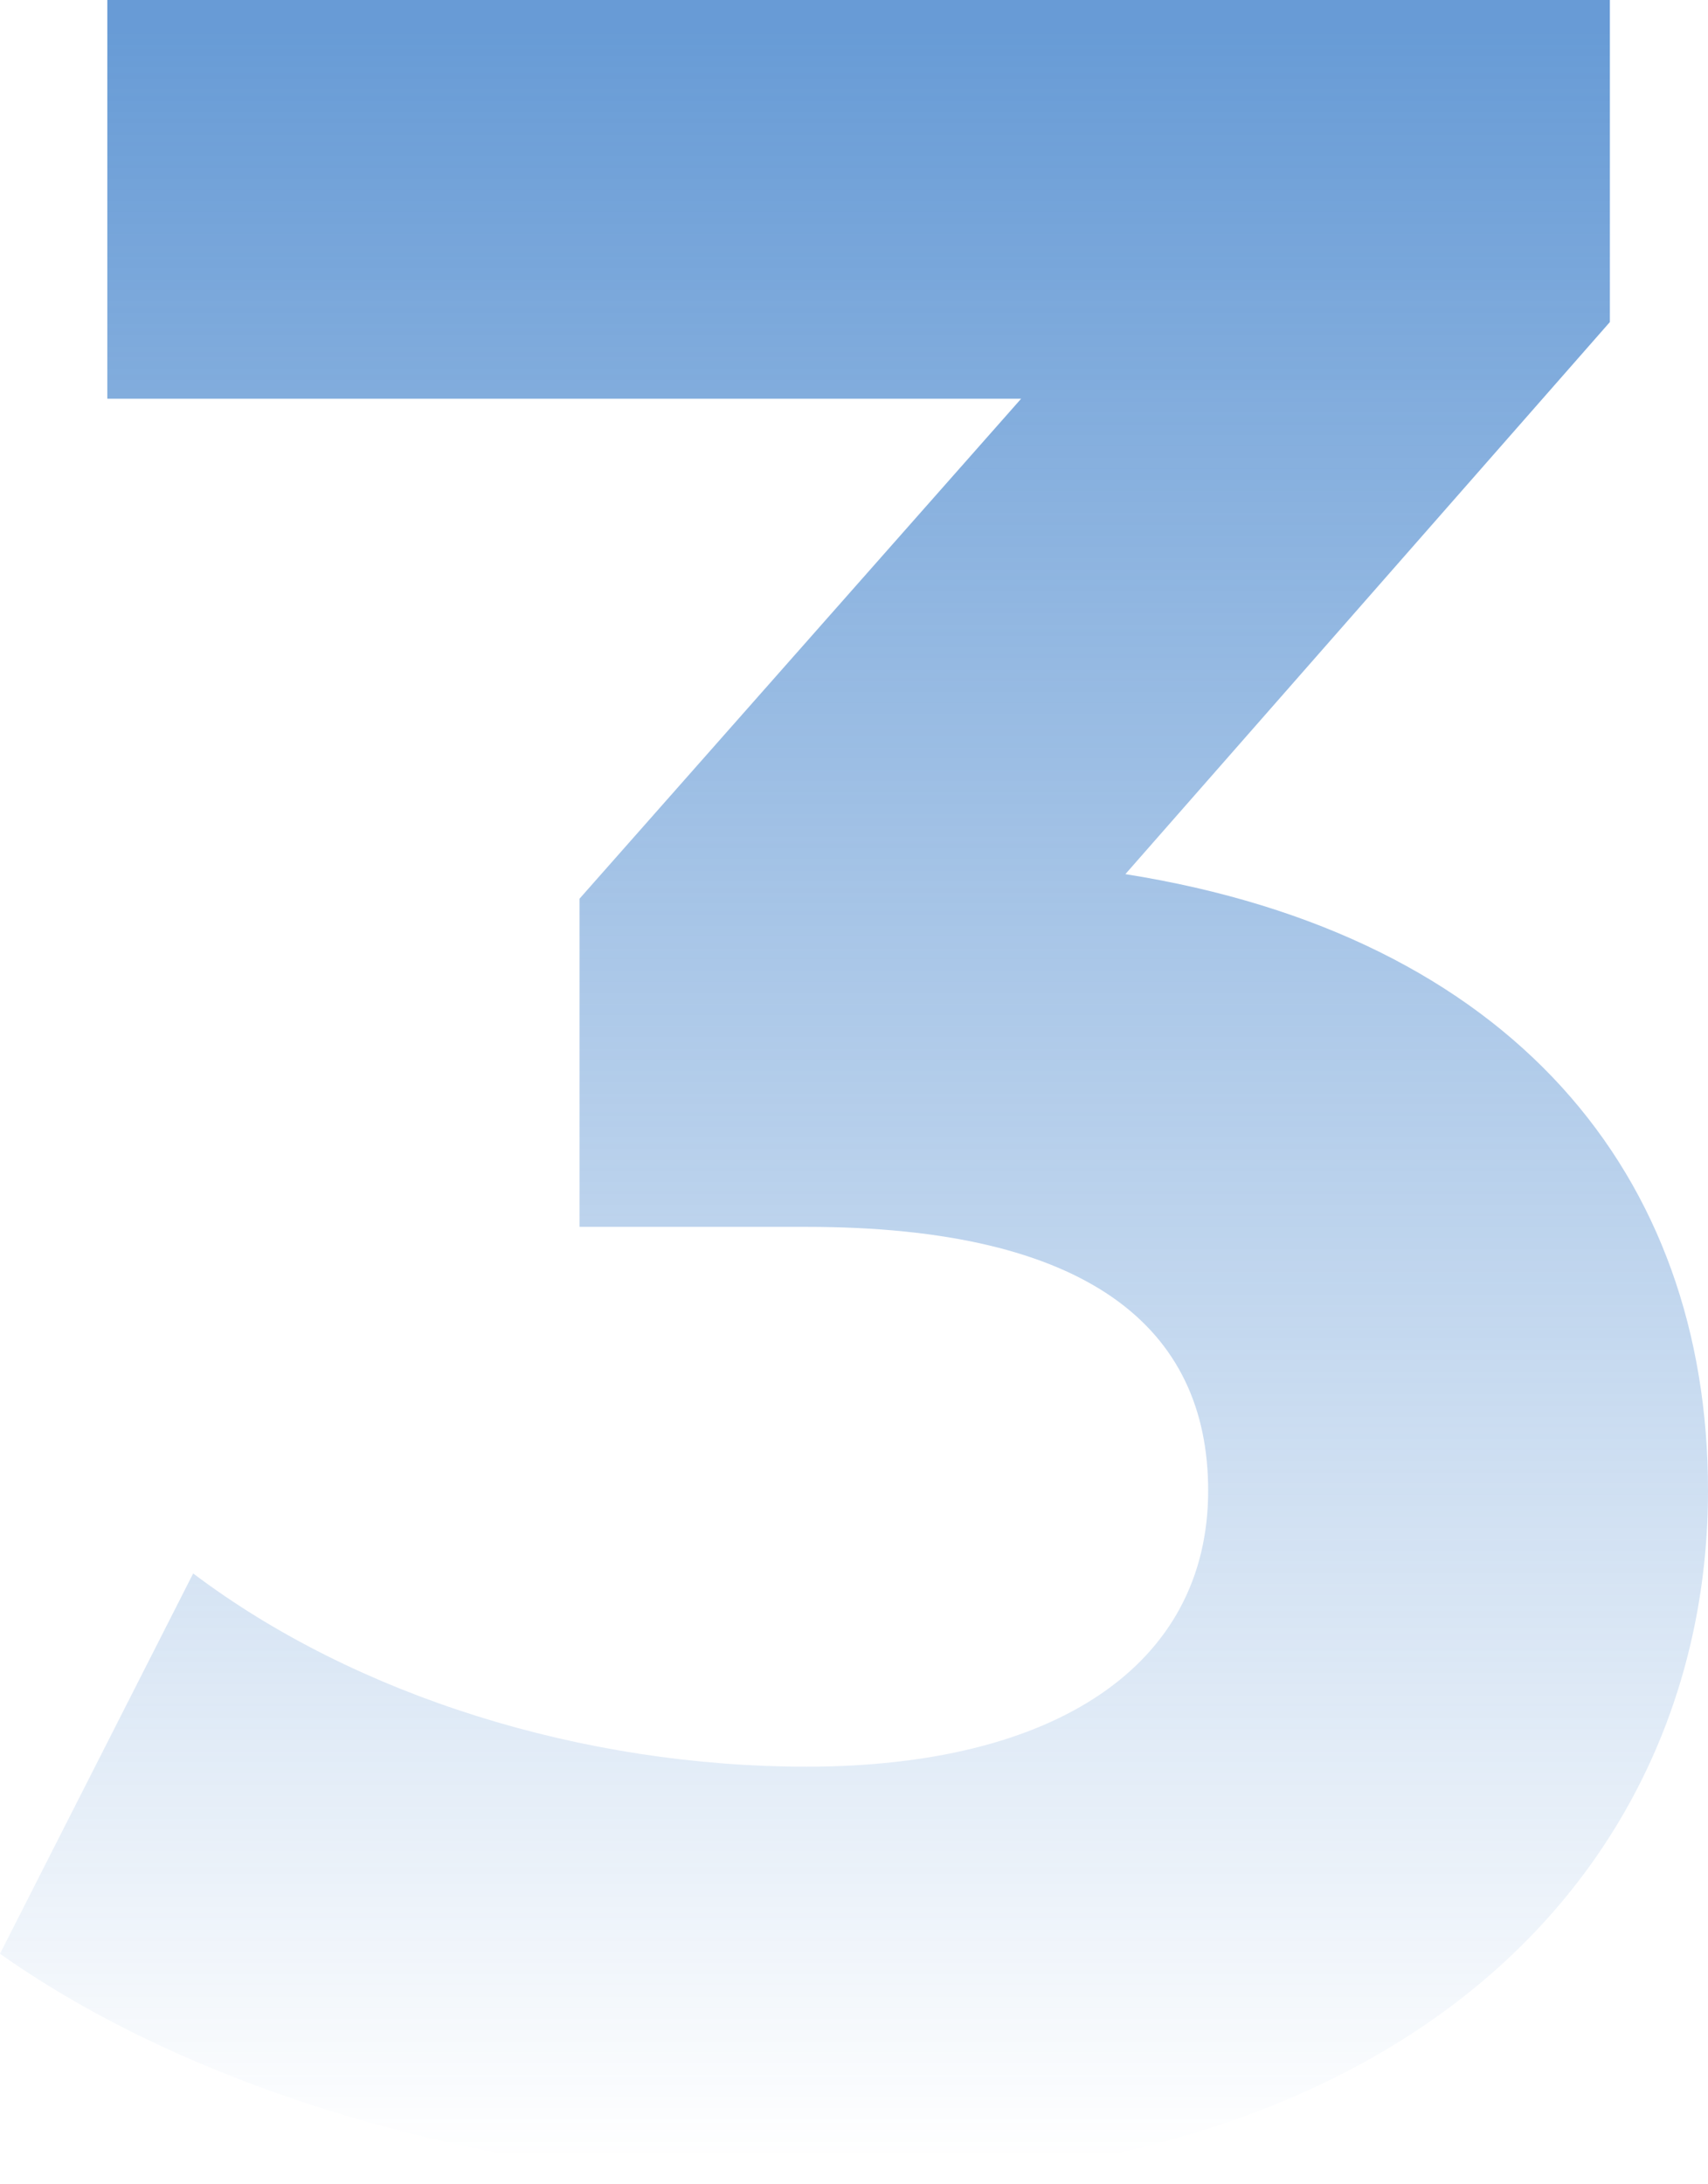 <svg xmlns="http://www.w3.org/2000/svg" xmlns:xlink="http://www.w3.org/1999/xlink" width="98.769" height="126.255" viewBox="0 0 98.769 126.255">
  <defs>
    <linearGradient id="linear-gradient" x1="0.5" x2="0.5" y2="1" gradientUnits="objectBoundingBox">
      <stop offset="0" stop-color="#357ac8"/>
      <stop offset="1" stop-color="#357ac8" stop-opacity="0"/>
    </linearGradient>
  </defs>
  <path id="Path_6798" data-name="Path 6798" d="M65.054,33.737,93.071,1.819V-16.8H6.182V6.252H59.025L33.49,35.156V54.13H46.612c16.314,0,23.229,5.852,23.229,15.25,0,10.107-8.866,15.959-23.229,15.959-12.945,0-26.067-4.078-35.465-11.171L-.024,96.155c12.058,8.512,29.968,13.3,47.345,13.3,35.287,0,51.424-19.151,51.424-40.075C98.745,51.115,87.4,37.284,65.054,33.737Z" transform="translate(0.024 16.8)" opacity="0.75" fill="url(#linear-gradient)"/>
</svg>

